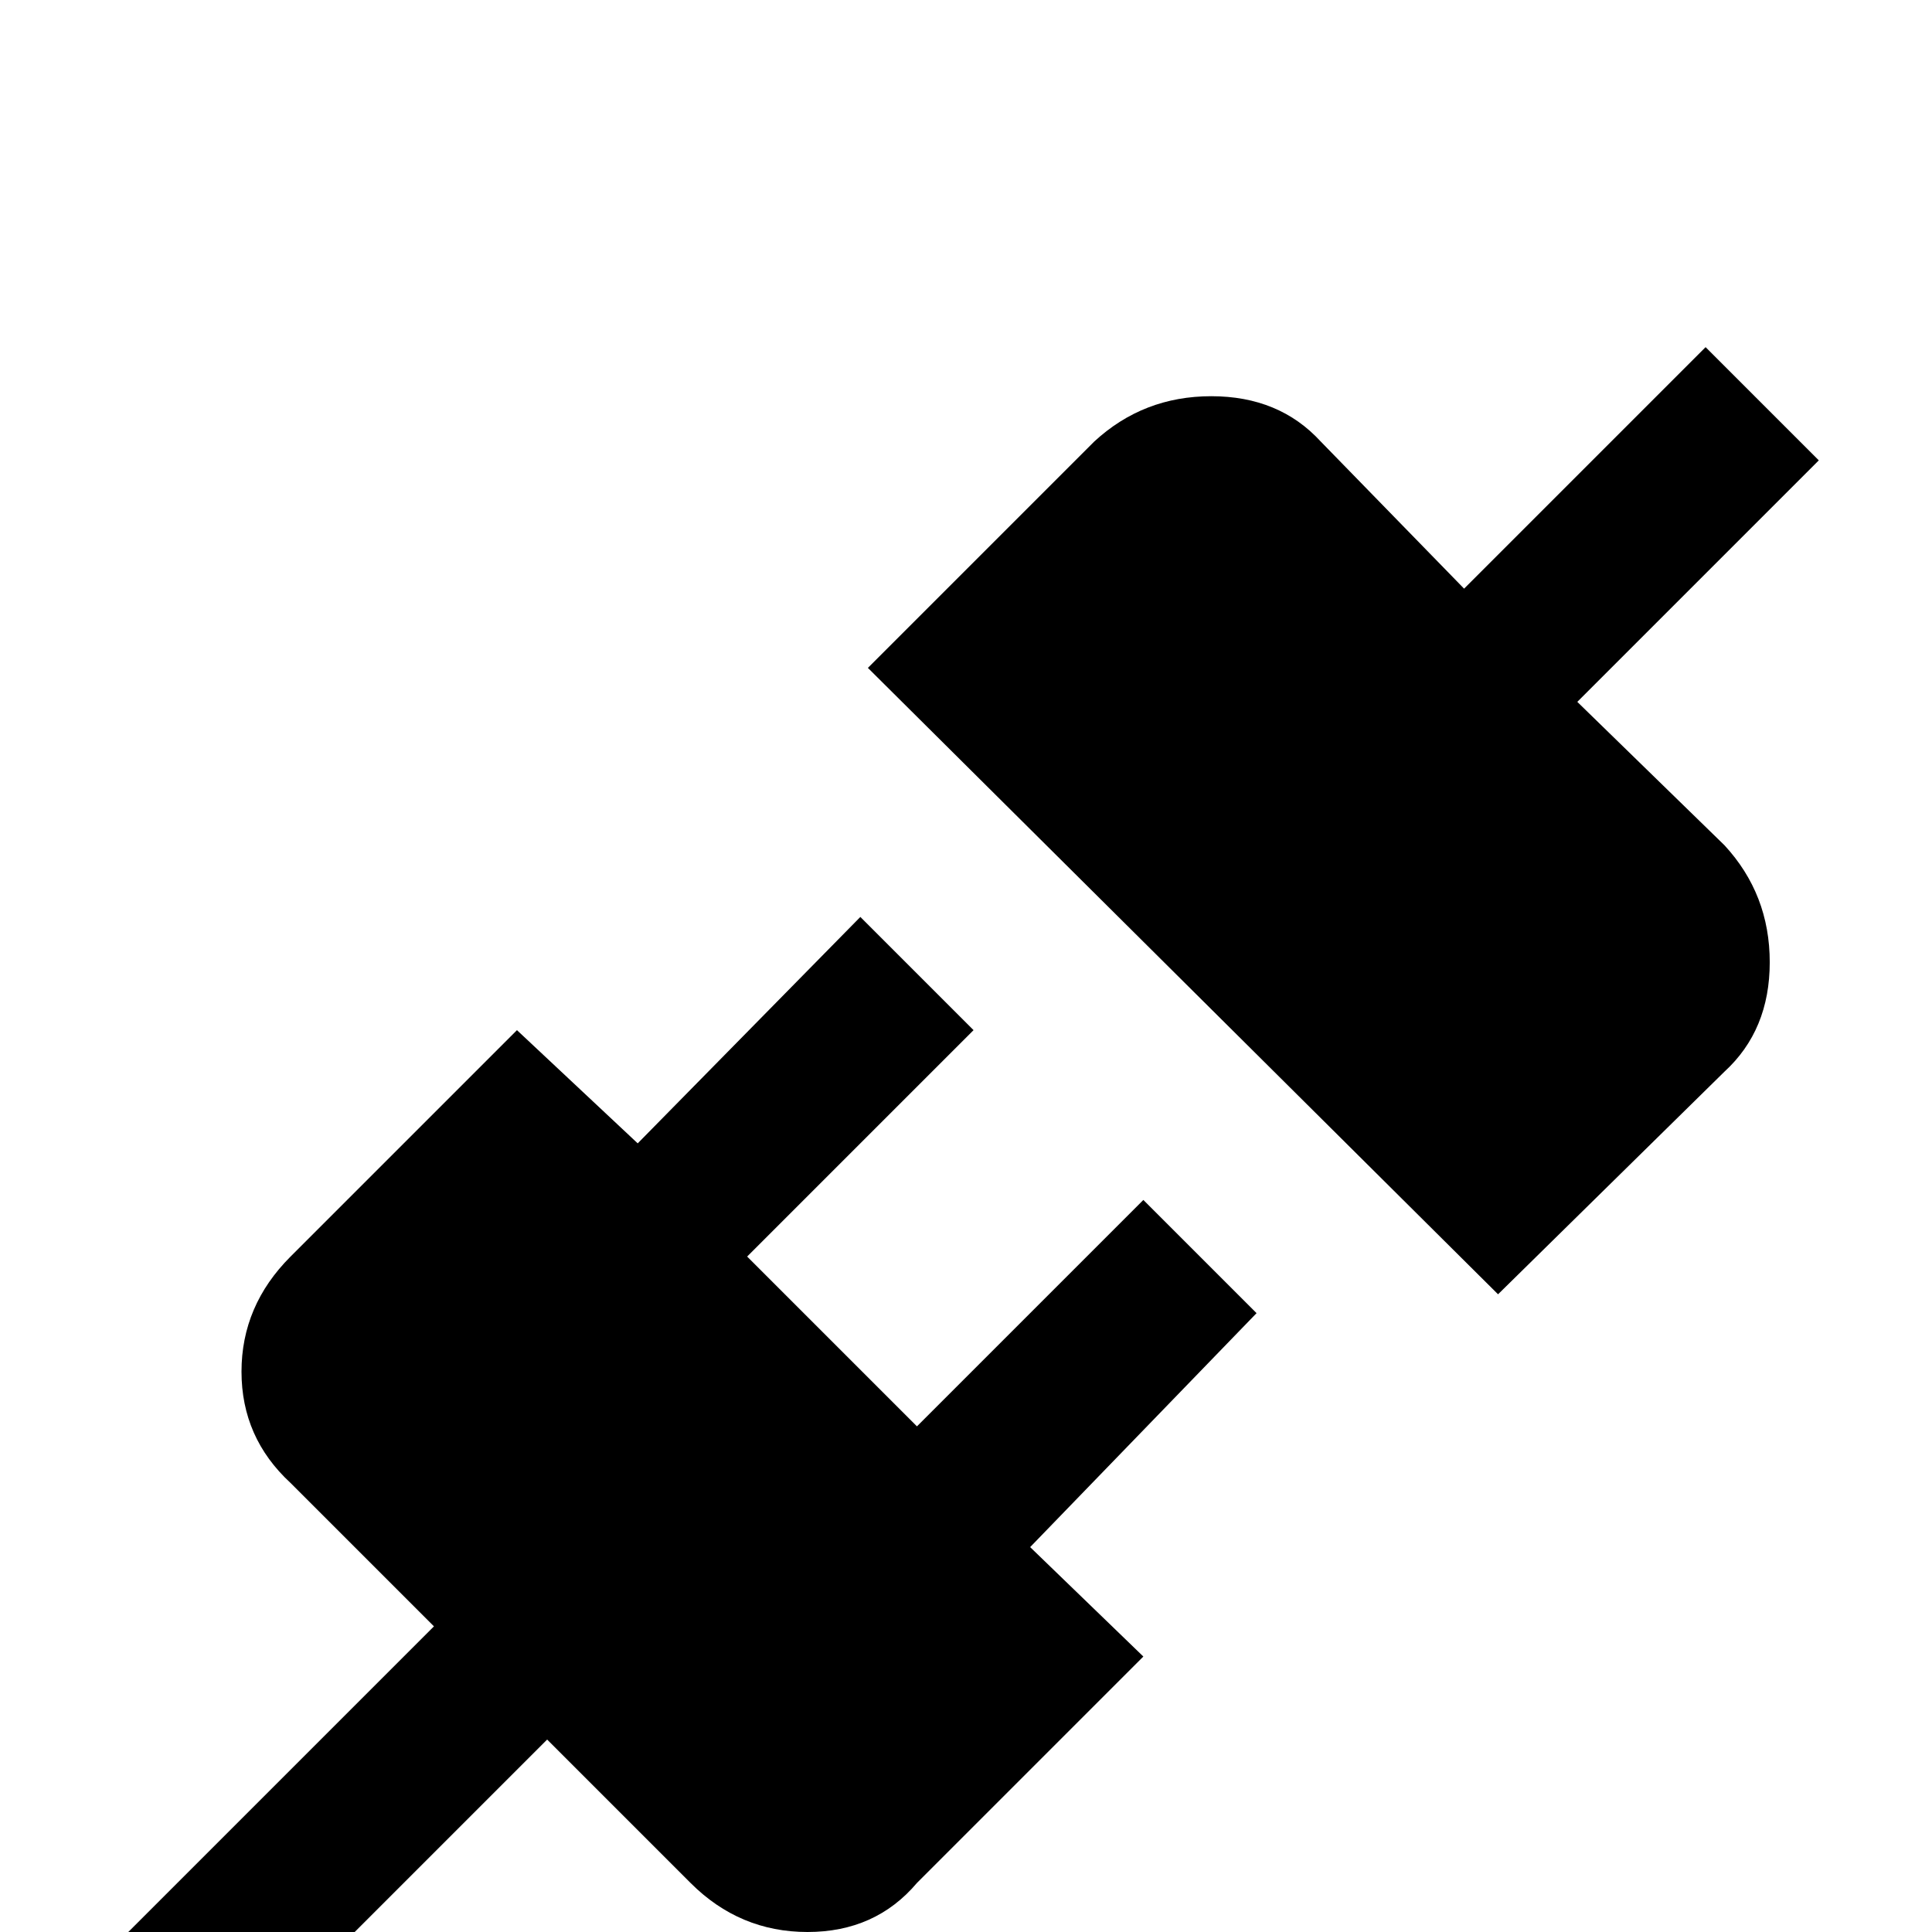 <svg xmlns="http://www.w3.org/2000/svg" viewBox="0 -512 512 512">
	<path fill="#000000" d="M457 -288Q469 -275 469 -257Q469 -239 457 -228L397 -169L230 -335L290 -395Q303 -407 321 -407Q339 -407 350 -395L388 -356L452 -420L482 -390L418 -326ZM333 -164L303 -194L243 -134L198 -179L258 -239L228 -269L169 -209L137 -239L77 -179Q64 -166 64 -148.5Q64 -131 77 -119L115 -81L30 4L60 34L145 -51L183 -13Q196 0 214 0Q232 0 243 -13L303 -73L273 -102Z"/>
</svg>